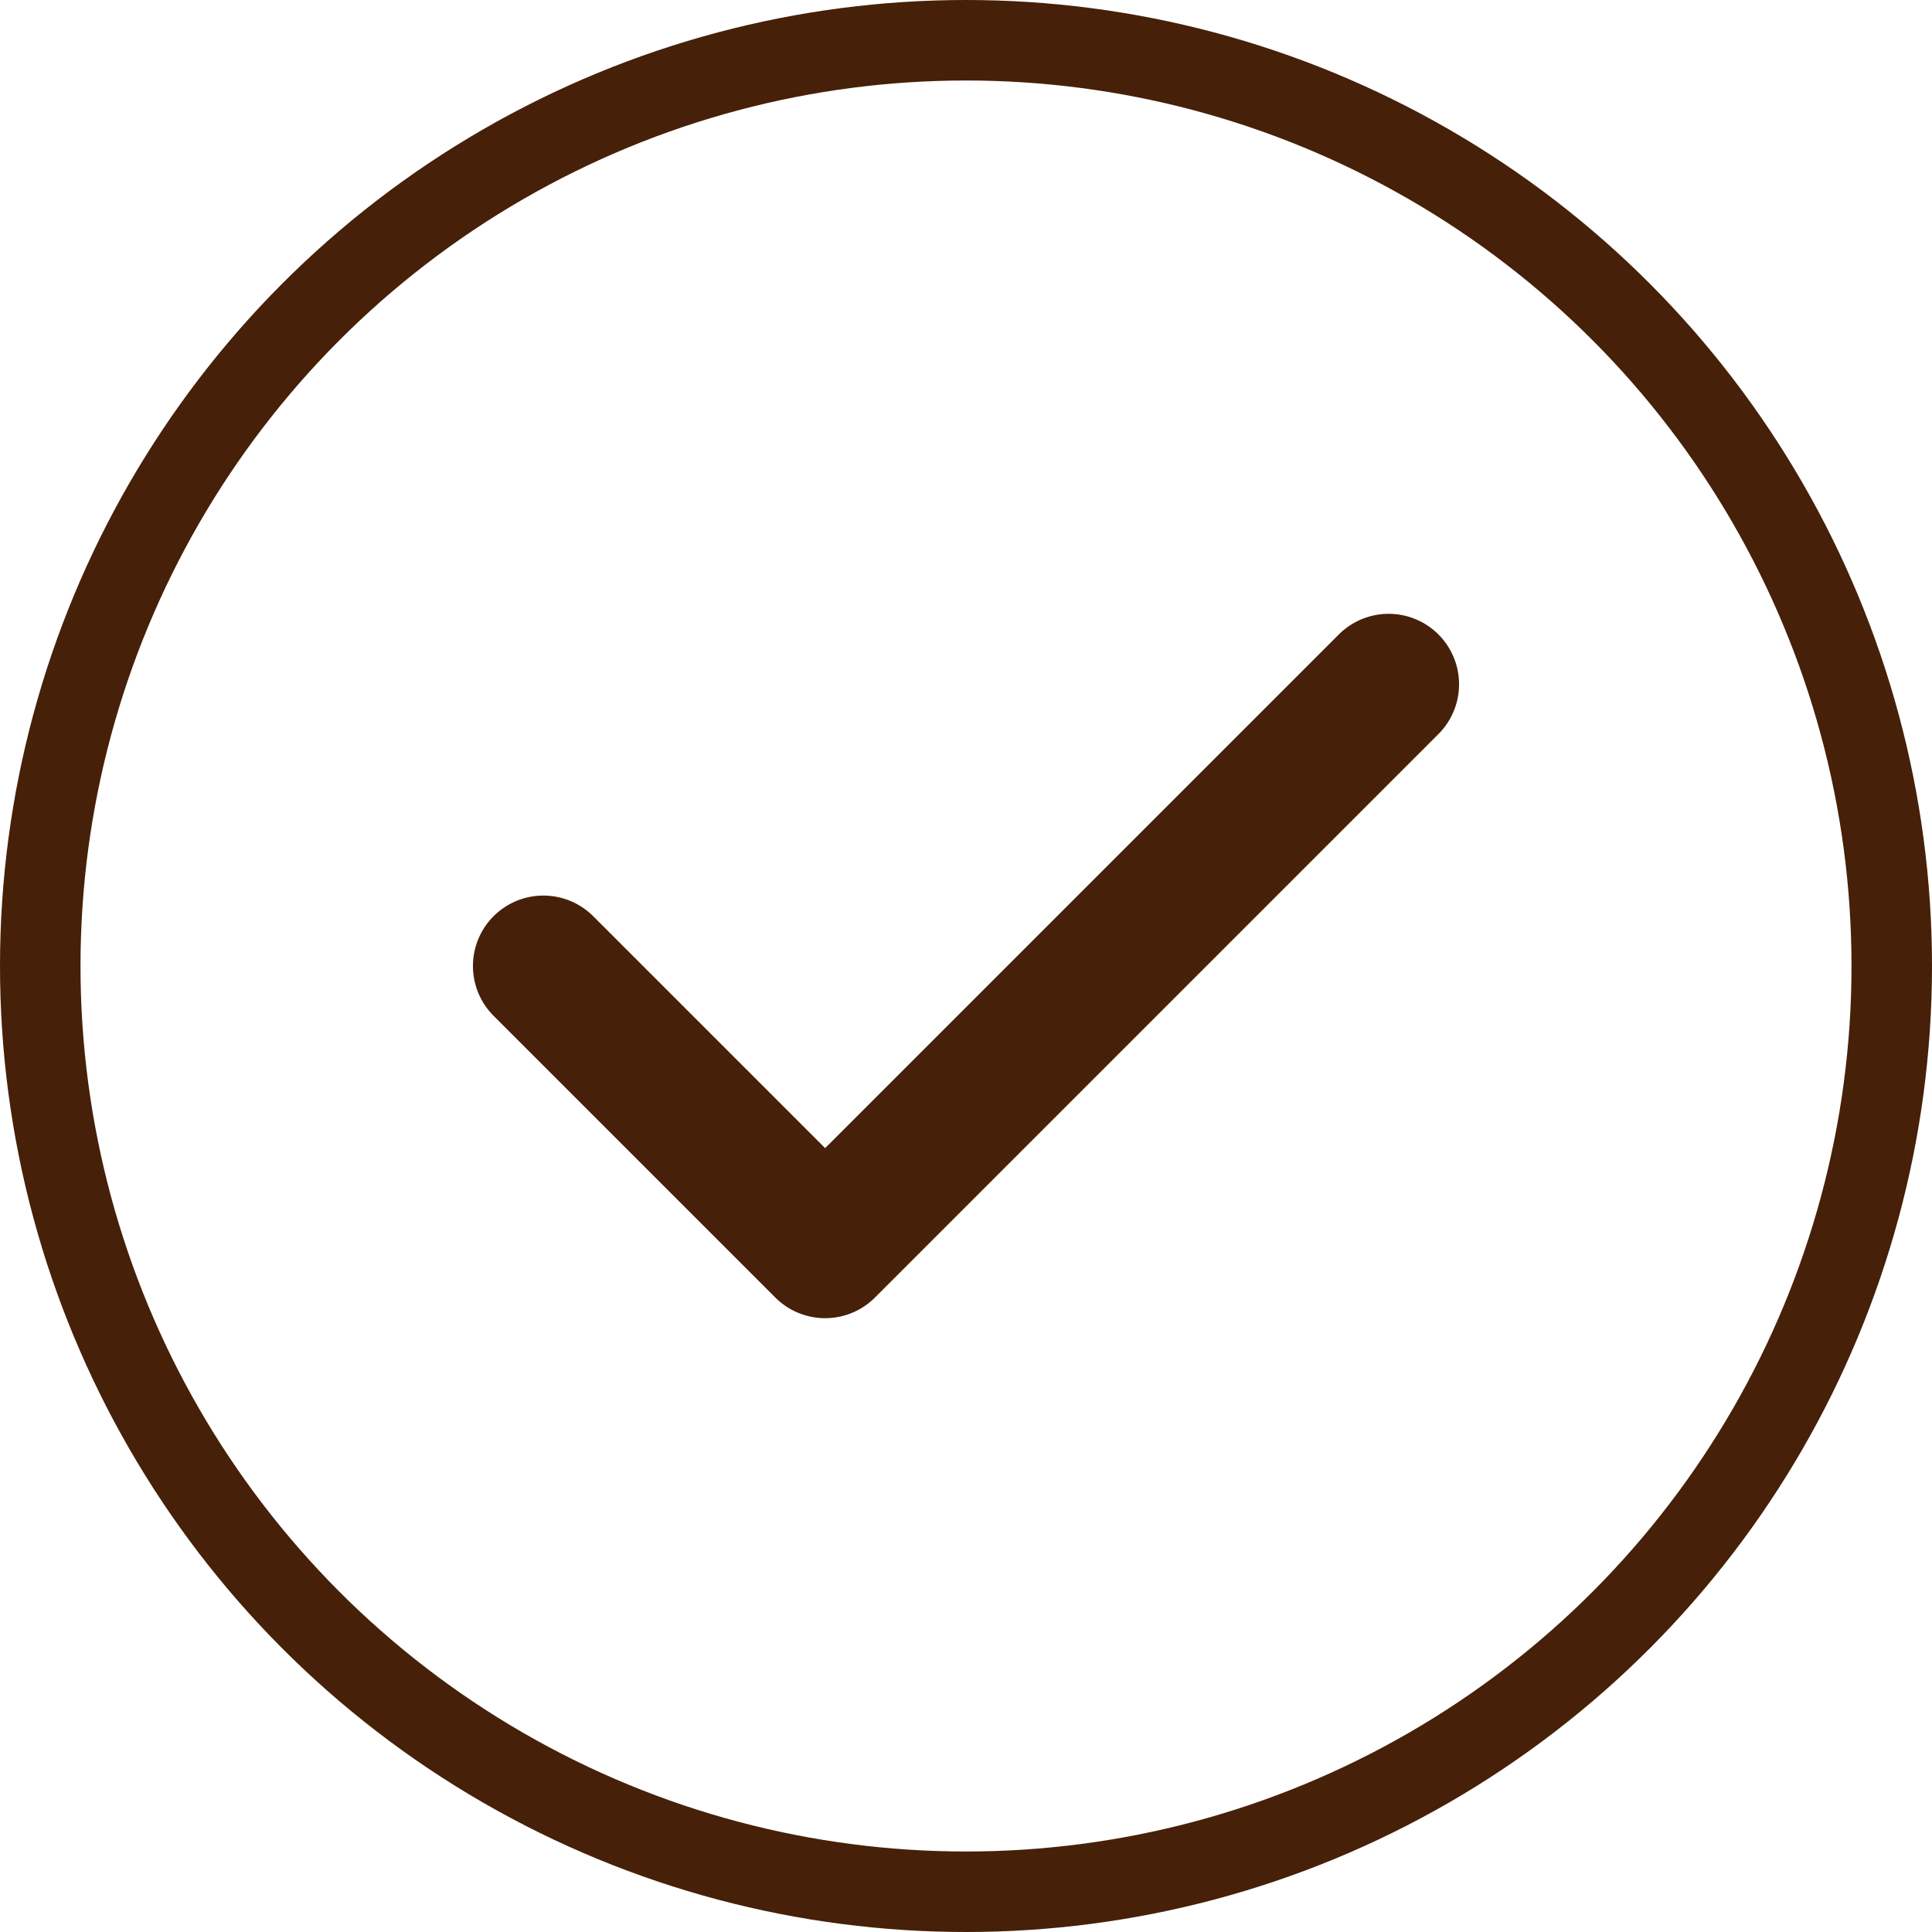 <svg width="24" height="24" viewBox="0 0 24 24" fill="none" xmlns="http://www.w3.org/2000/svg">
<circle cx="12" cy="12" r="11.5" stroke="#462008"/>
<path d="M6.75 12L10.25 15.5L17.25 8.5" stroke="#462008" stroke-width="1.75" stroke-linecap="round" stroke-linejoin="round"/>
</svg>
